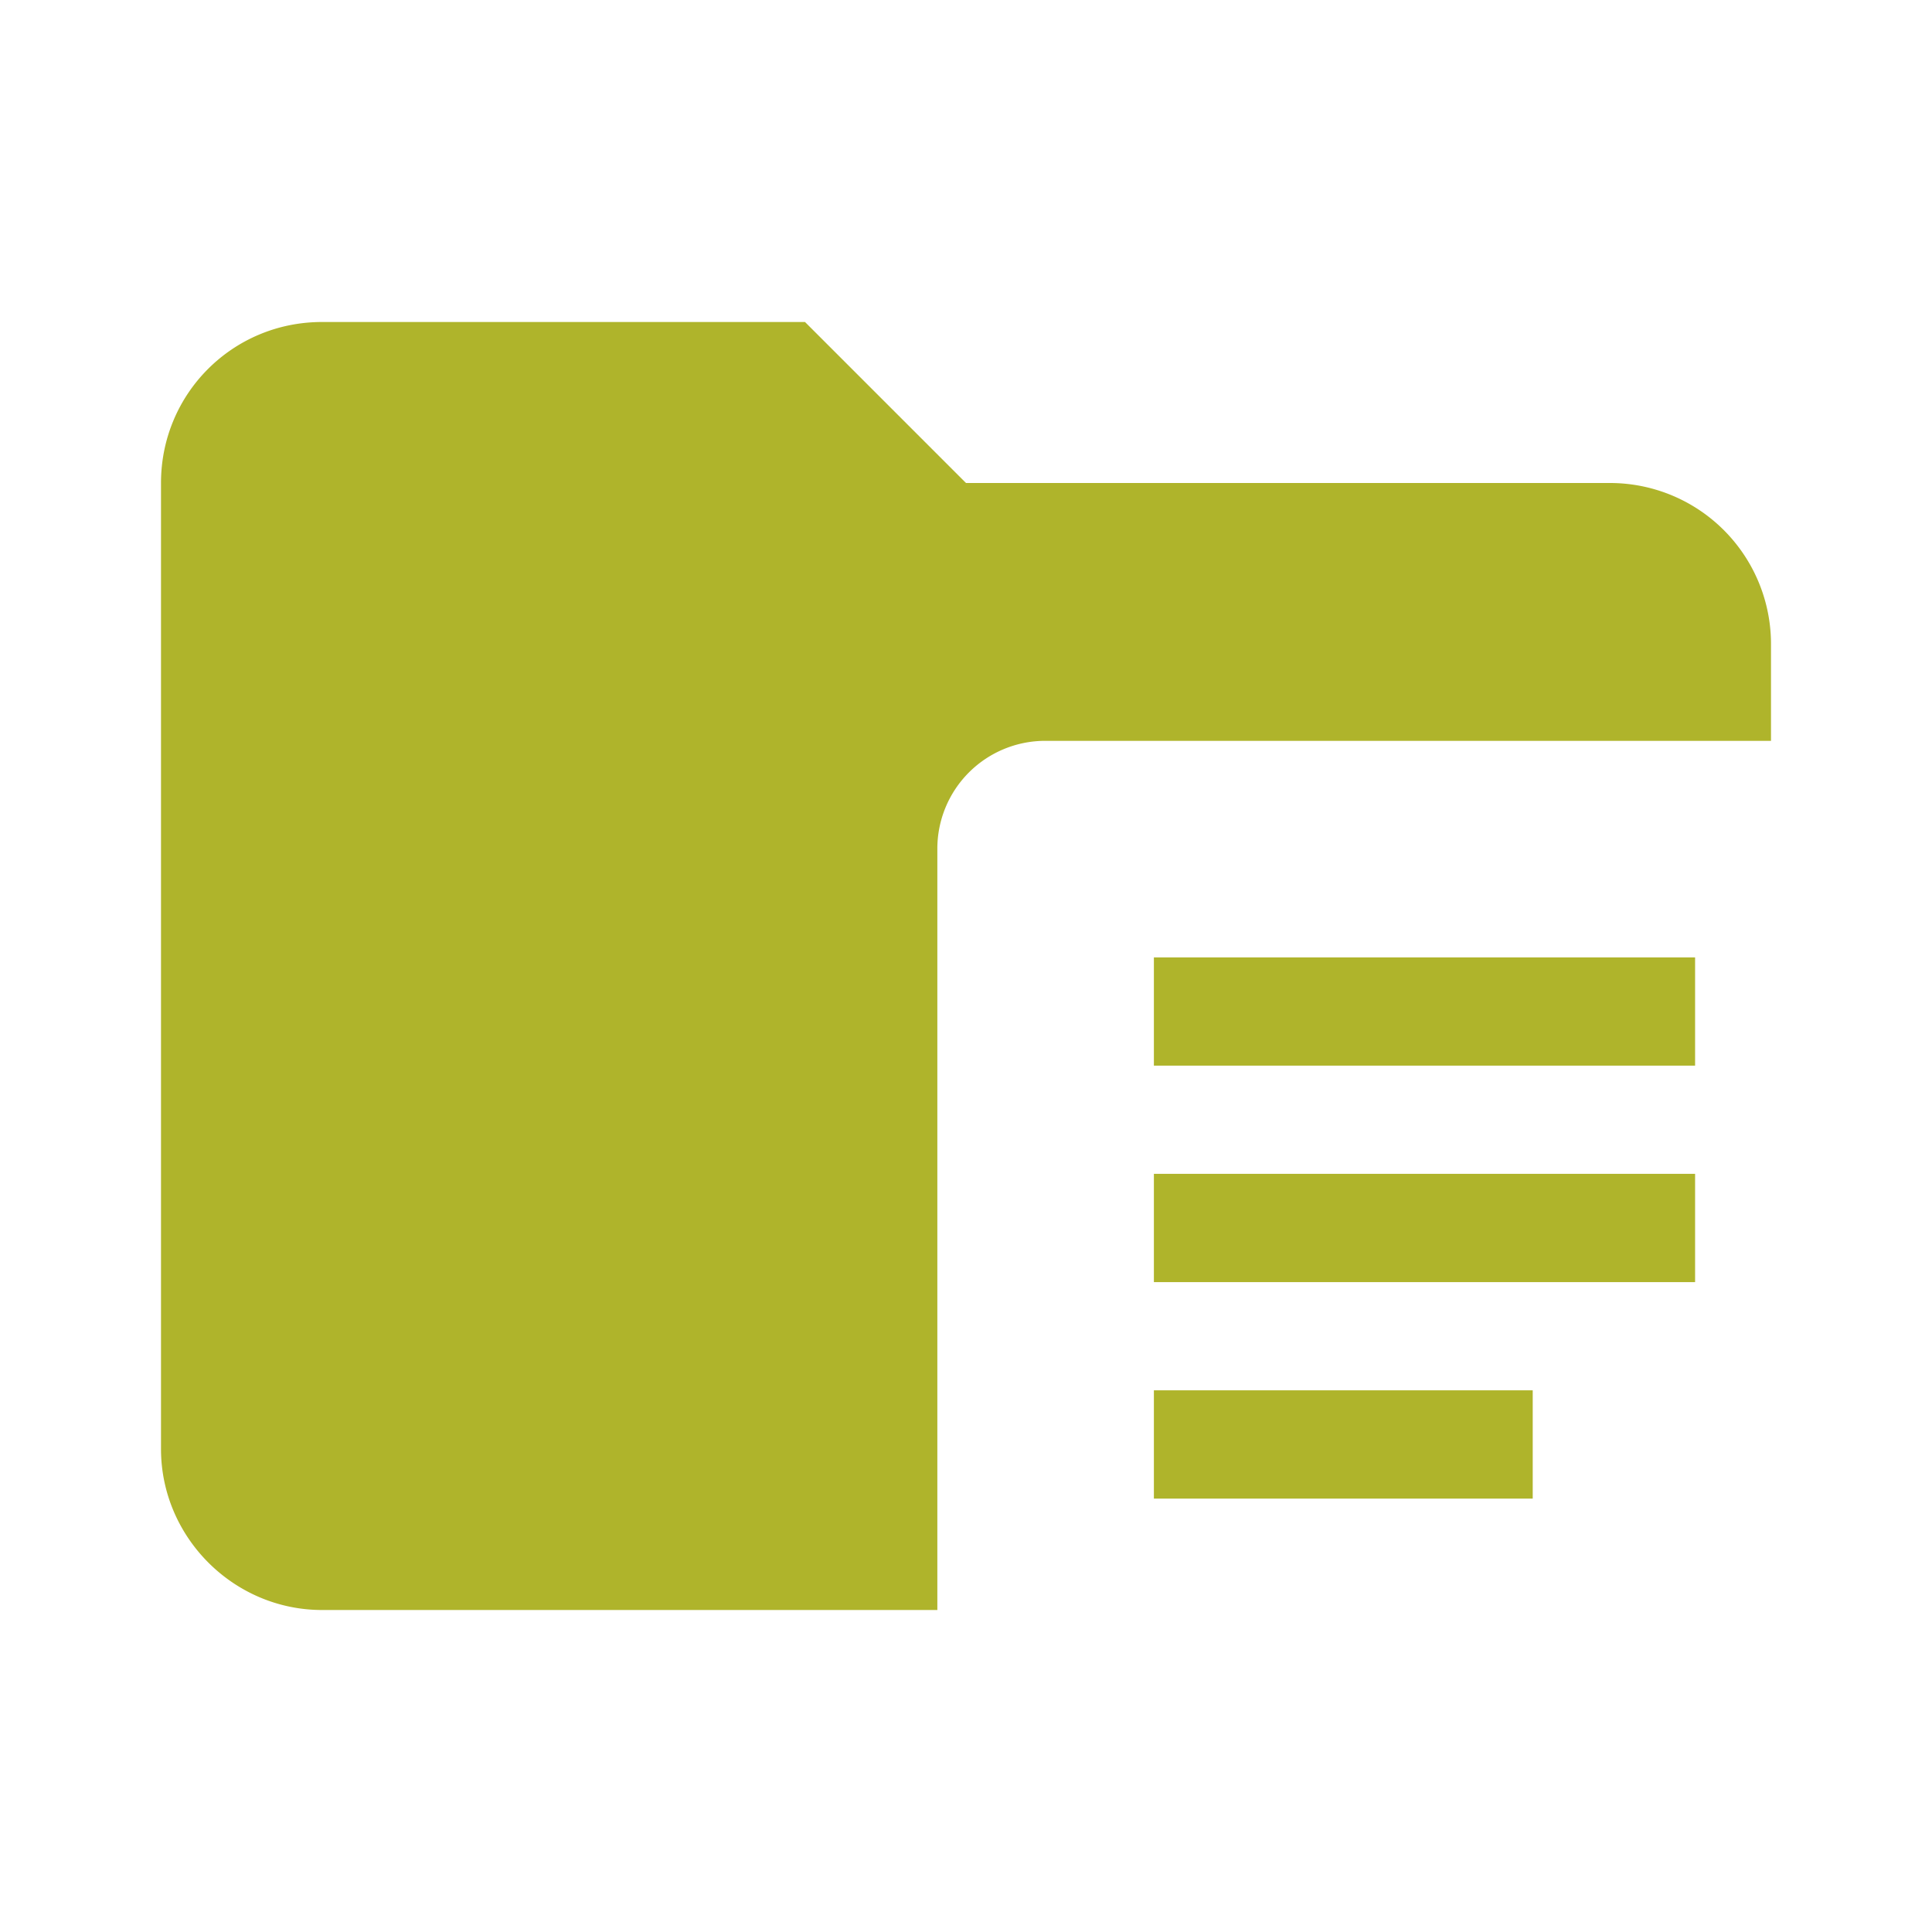 <svg xmlns="http://www.w3.org/2000/svg" xml:space="preserve" fill-rule="evenodd" stroke-linejoin="round" stroke-miterlimit="1.414" clip-rule="evenodd" filter="url(#a)" viewBox="0 0 24 24"><path fill="#afb42b" fill-rule="nonzero" d="M10 4H4c-1.11 0-2 .89-2 2v12c0 1.097.903 2 2 2h16c1.097 0 2-.903 2-2V8a2 2 0 0 0-2-2h-8l-2-2z"/><path fill="#fff" d="M19.04 18.616h-4.706v-1.345h4.706m2.017-1.344h-6.723v-1.345h6.723m0-1.344h-6.723v-1.345h6.723m1.345-2.69h-9.413a1.34 1.34 0 0 0-1.345 1.345v9.413a1.345 1.345 0 0 0 1.345 1.344h9.412a1.345 1.345 0 0 0 1.345-1.344v-9.413c0-.746-.605-1.344-1.345-1.344z"/><filter id="a"><feColorMatrix in="SourceGraphic" result="hue" type="hueRotate" values="-10"/><feColorMatrix in="hue" result="sat" type="saturate" values="2"/></filter></svg>